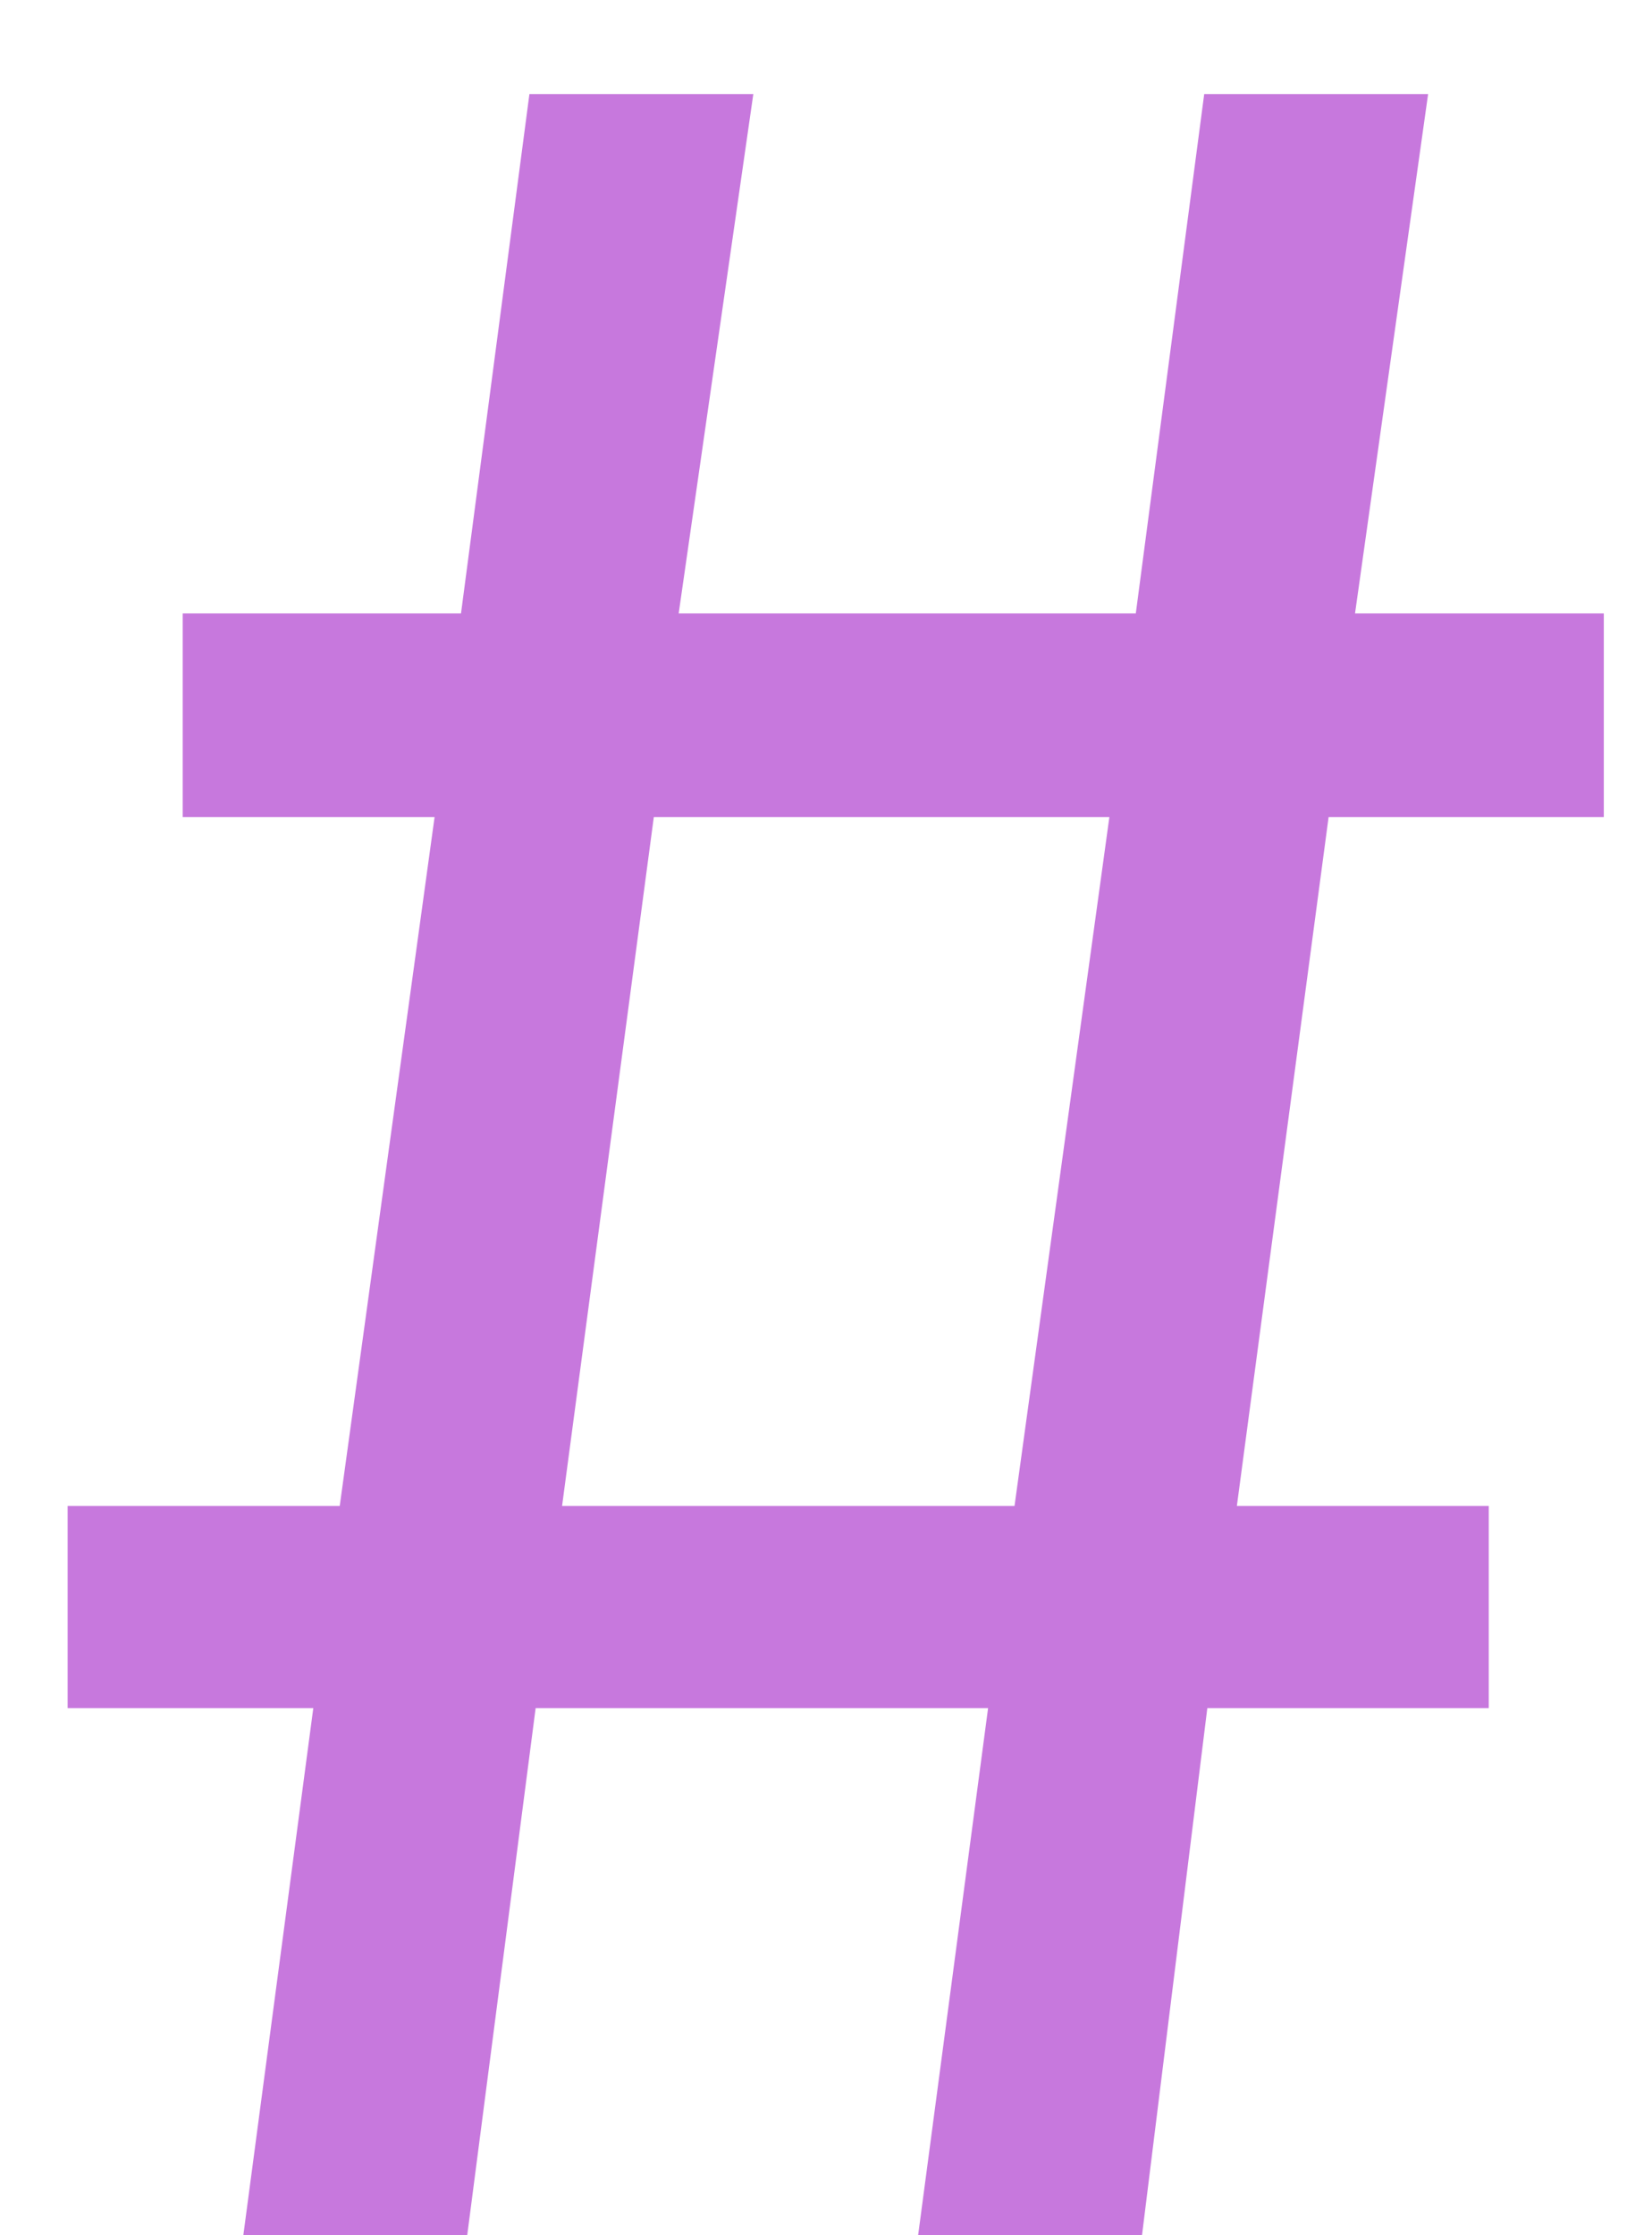 <svg width="17" height="23" viewBox="0 0 17 23" fill="none" xmlns="http://www.w3.org/2000/svg">
<path d="M13.672 8.408L12.728 15.496H15.32V17.576H12.424L11.752 23H9.448L10.168 17.576H5.512L4.808 23H2.504L3.224 17.576H0.696V15.496H3.496L4.472 8.408H1.88V6.312H4.744L5.448 0.968H7.752L6.984 6.312H11.688L12.392 0.968H14.696L13.944 6.312H16.504V8.408H13.672ZM5.784 15.496H10.44L11.416 8.408H6.728L5.784 15.496Z" fill="#C778DD"/>
</svg>
